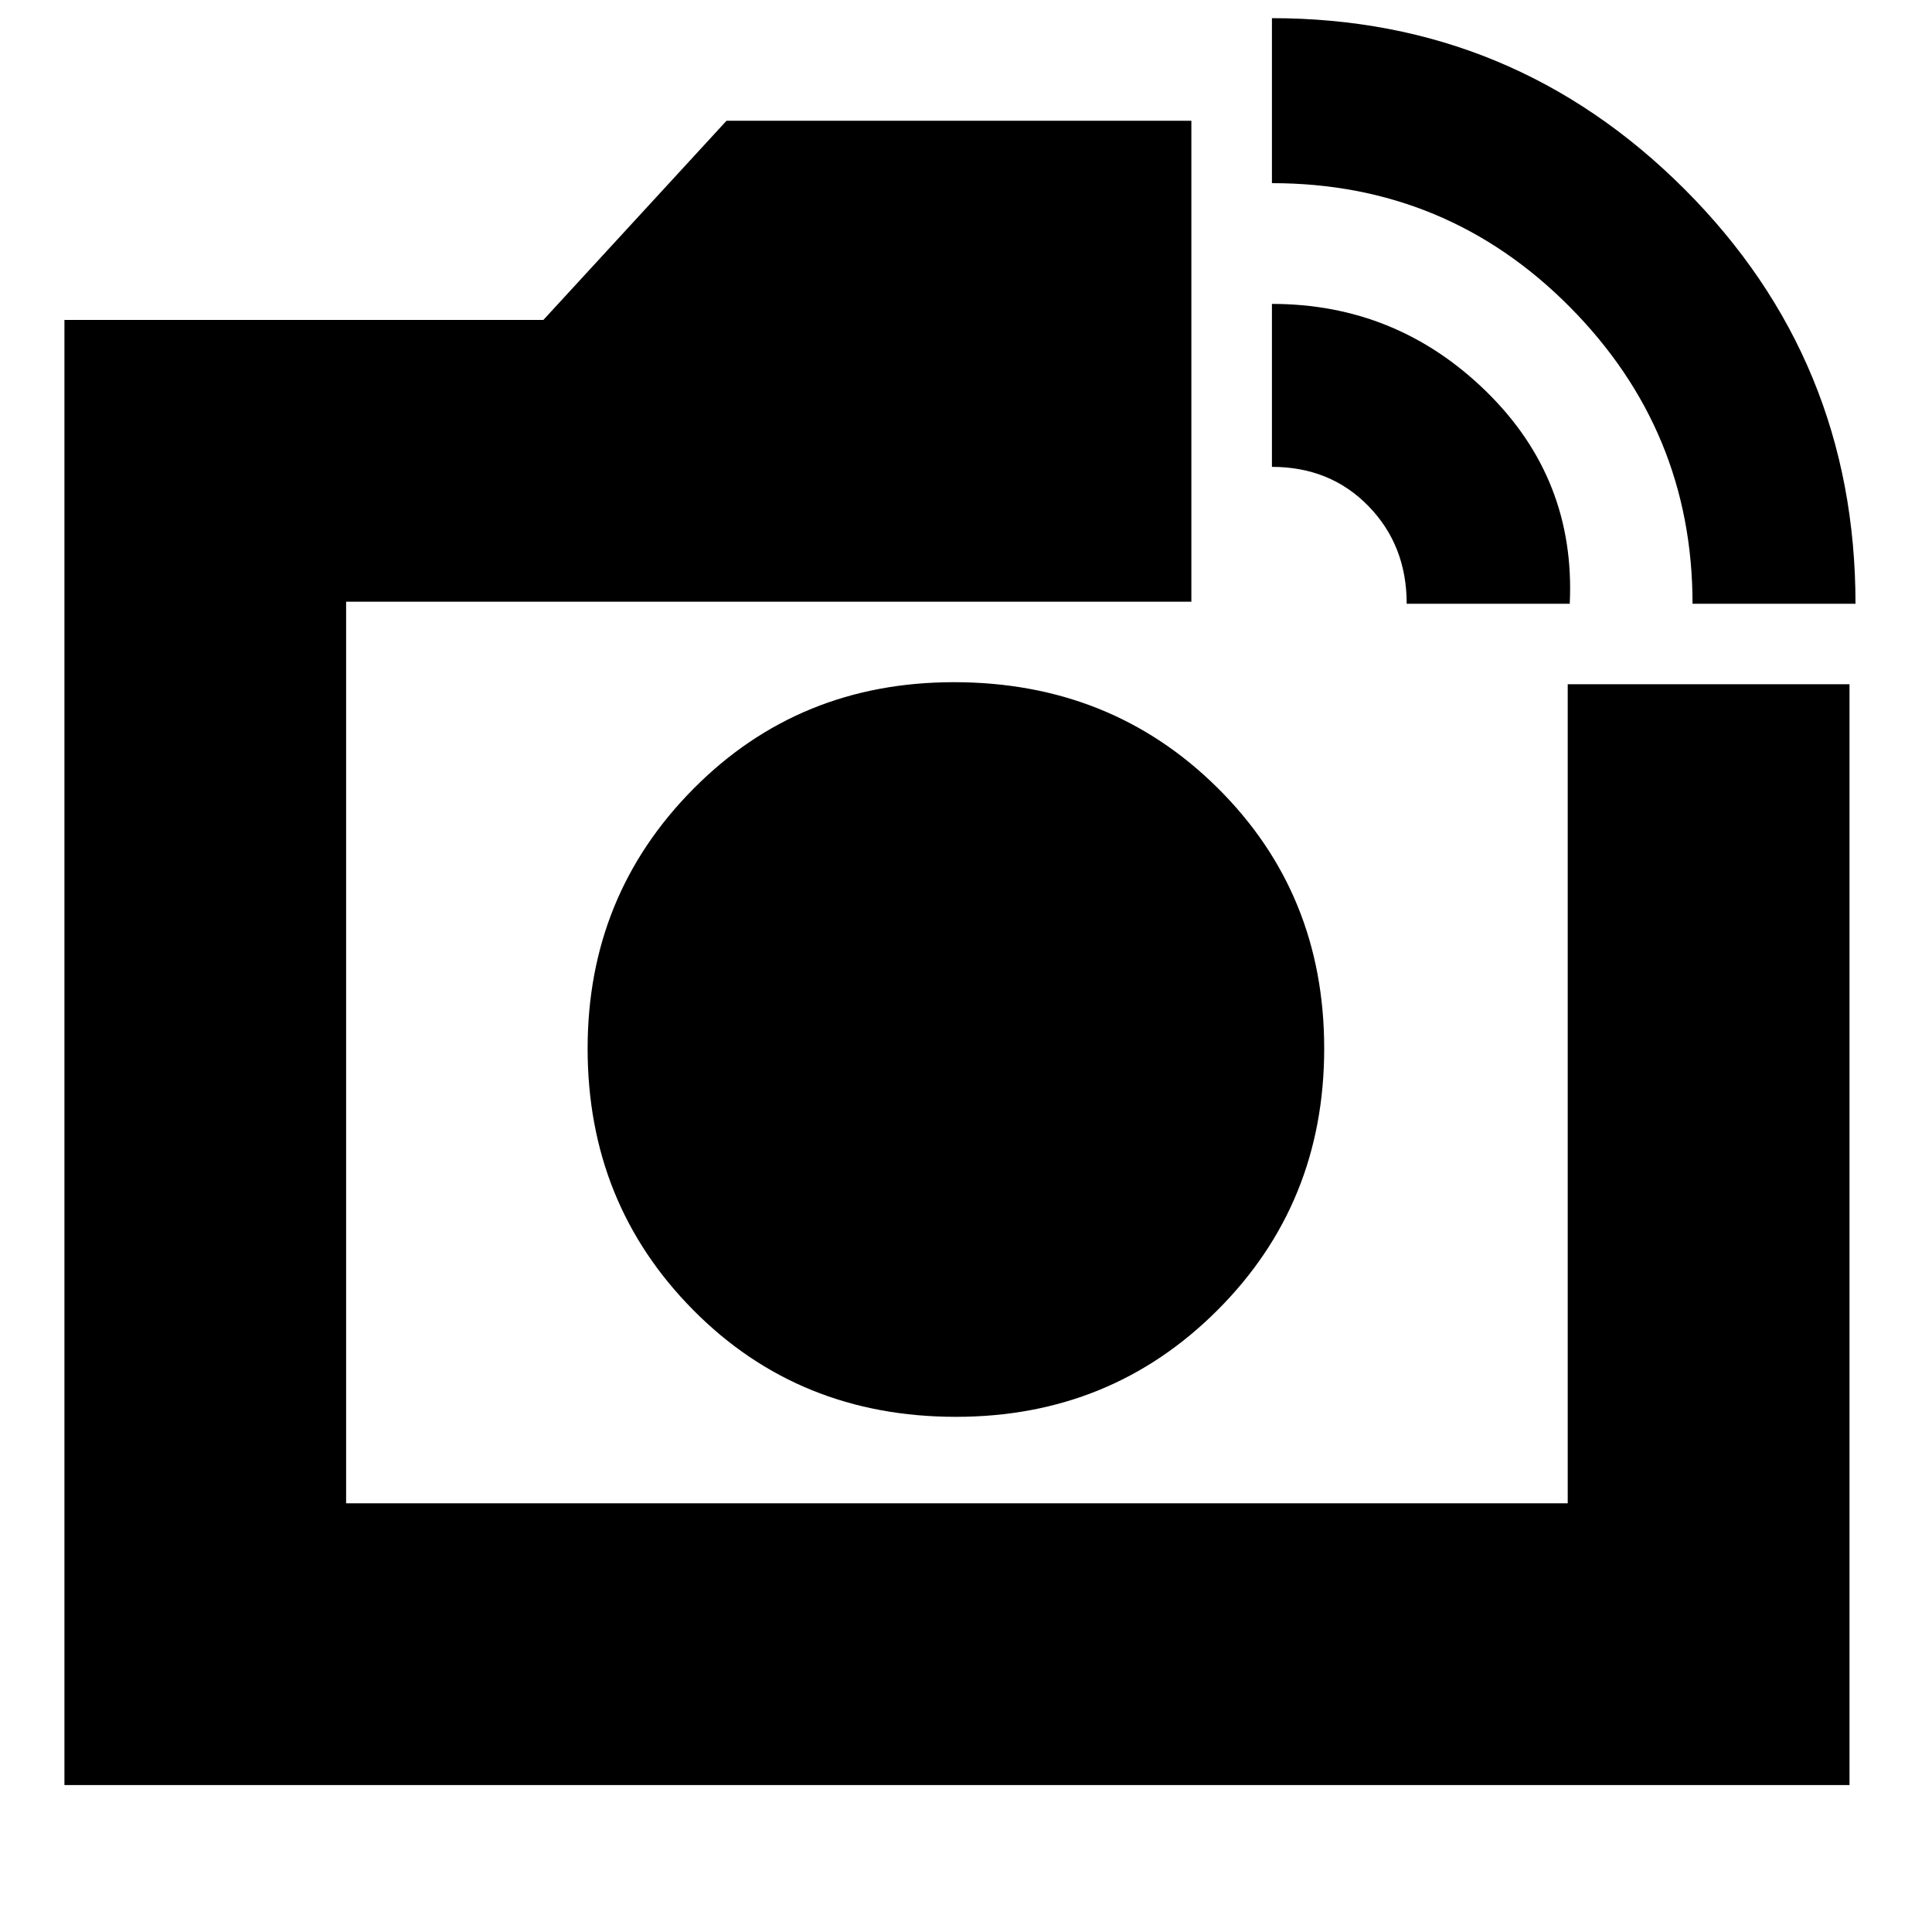 <svg xmlns="http://www.w3.org/2000/svg" height="20" width="20"><path d="M.667 18.479V3.312h4.958L7.521 1.25h4.812v4.979h-8.75v9.333h12.646V7.083h2.917v11.396ZM17.521 6.25q0-1.792-1.271-3.073t-3.083-1.281V.188q2.5 0 4.271 1.77 1.77 1.771 1.77 4.292Zm-2.959 0q0-.604-.395-1.01-.396-.407-1-.407V3.146q1.291 0 2.218.906t.865 2.198Zm-4.666 4.604Zm0 3.813q1.604 0 2.708-1.105 1.104-1.104 1.104-2.708t-1.104-2.698Q11.5 7.062 9.875 7.062q-1.604 0-2.698 1.105-1.094 1.104-1.094 2.687 0 1.604 1.094 2.708 1.094 1.105 2.719 1.105Z"/></svg>
